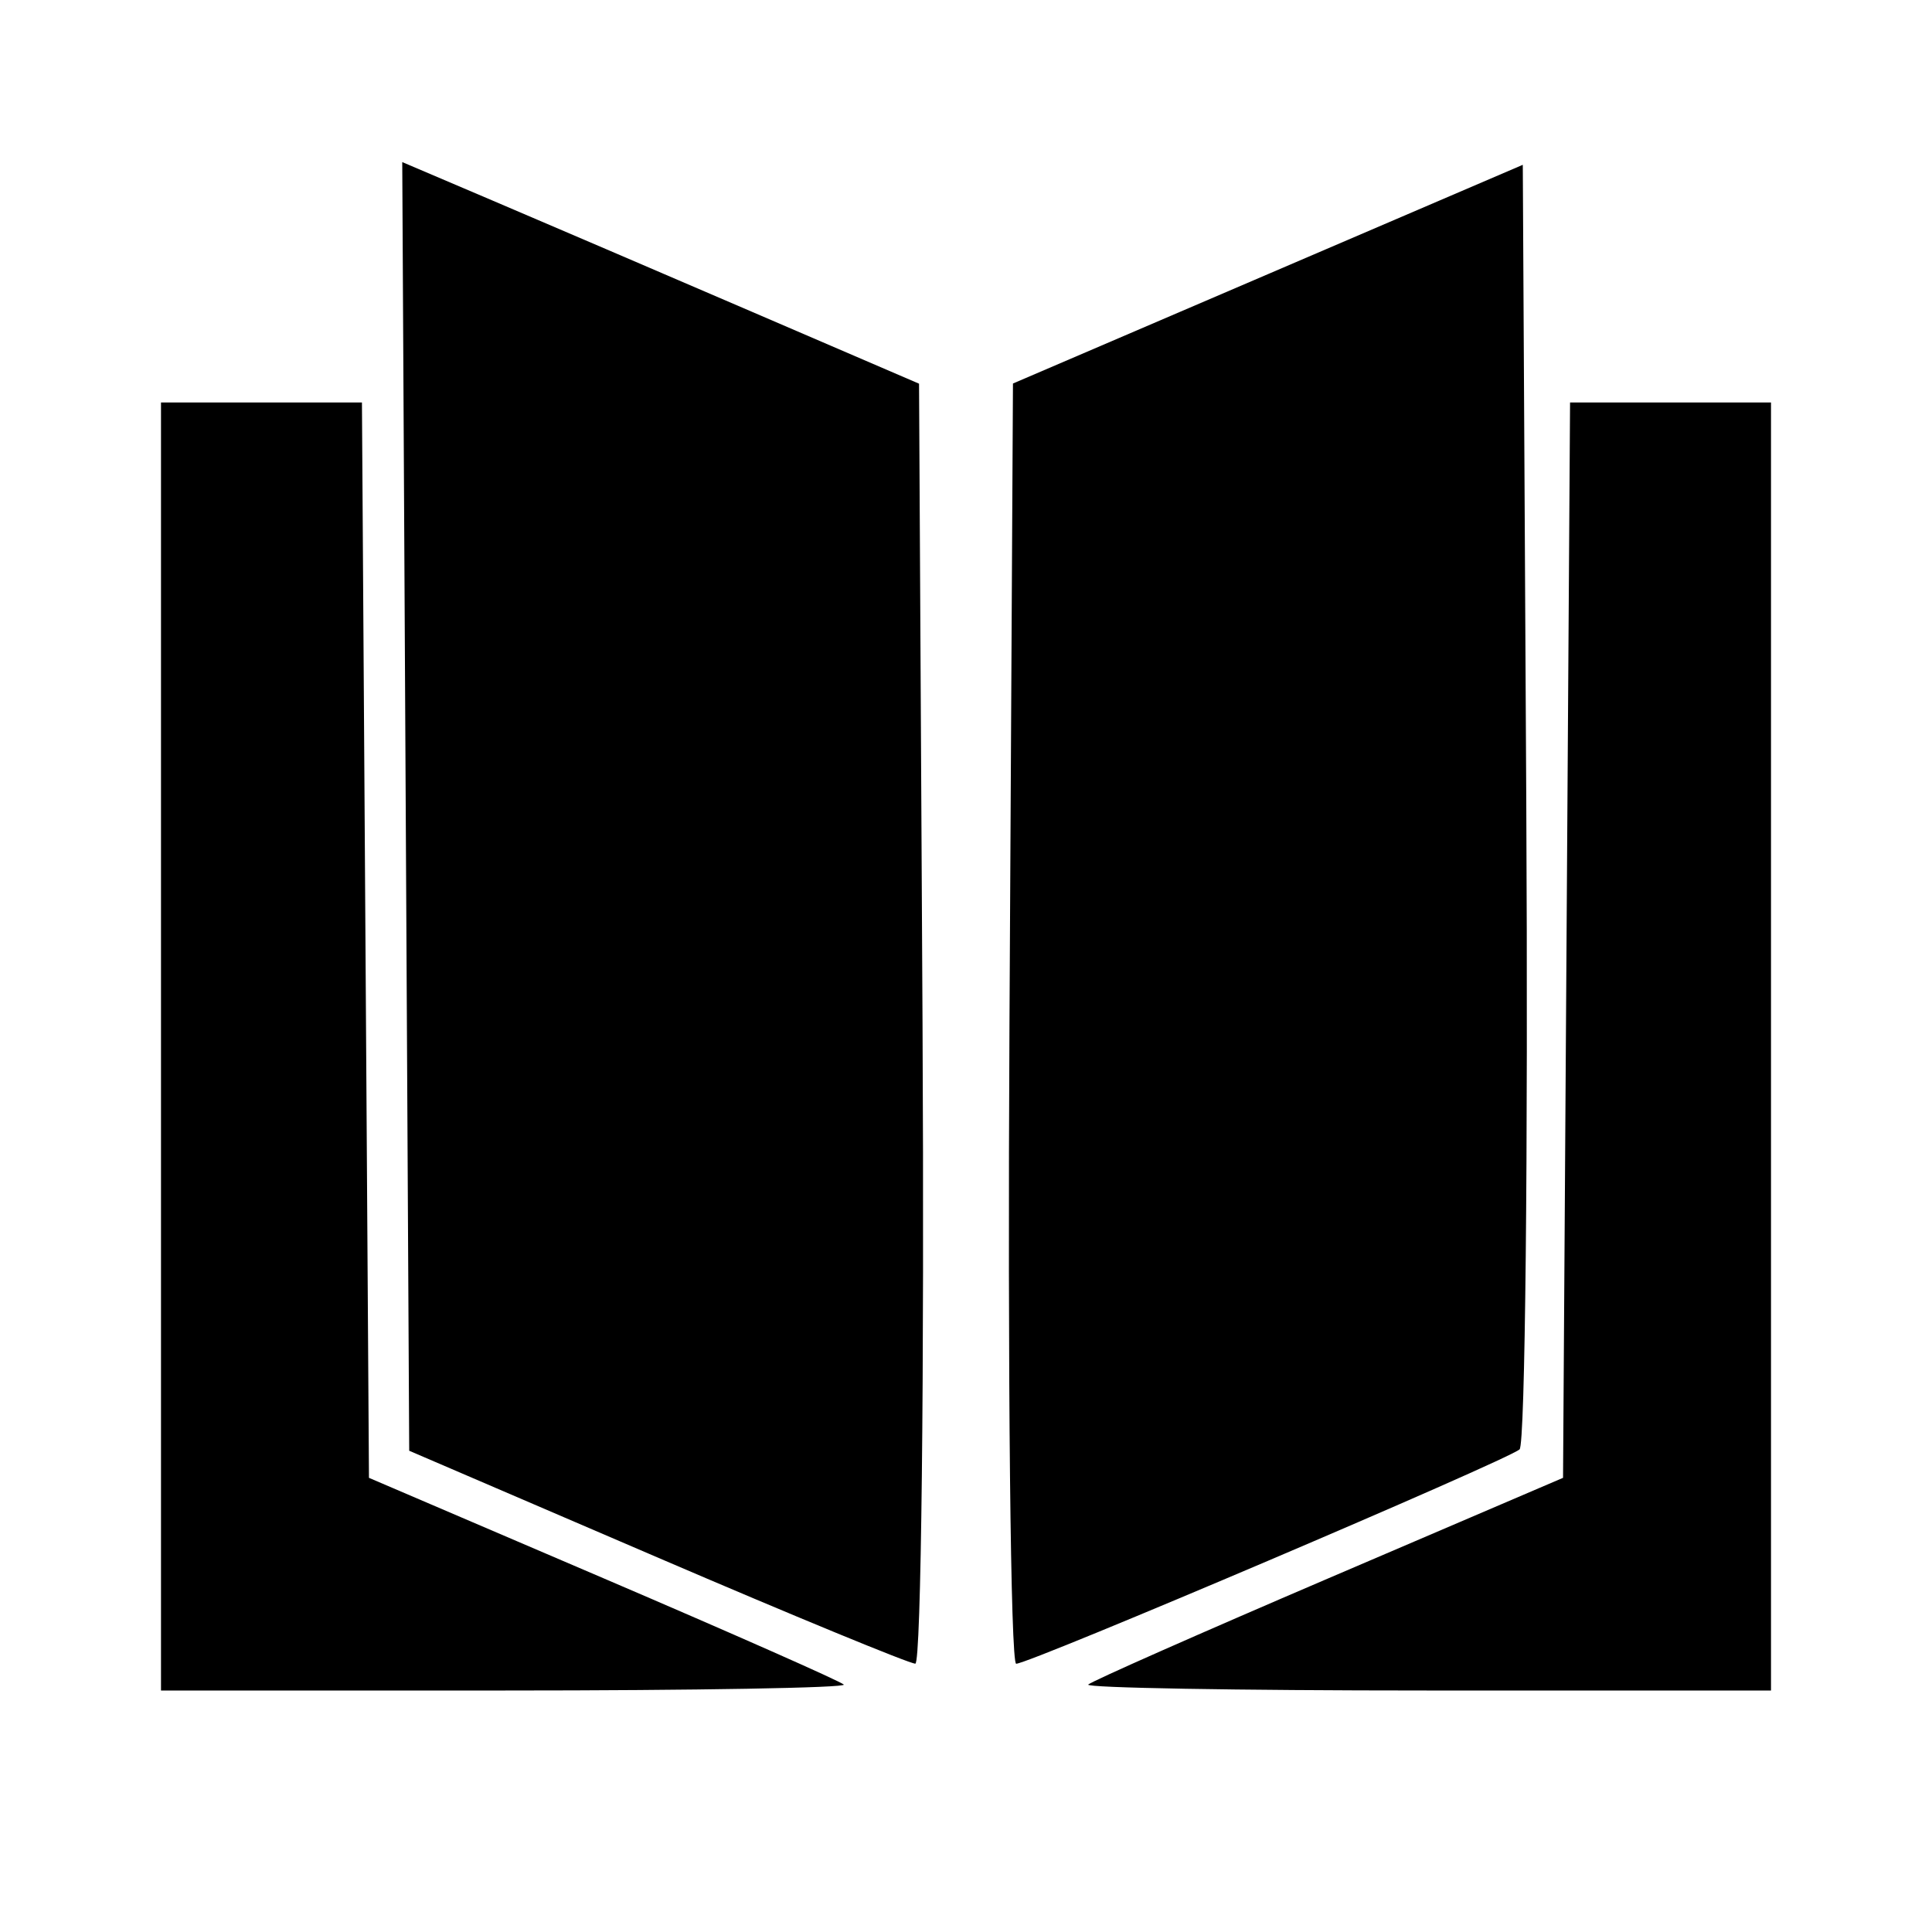 <svg xmlns="http://www.w3.org/2000/svg" width="144" height="144" viewBox="0 0 144 144" version="1.1">
	<path d="M 30.240 60.106 L 30.500 108.130 48.963 116.065 C 59.117 120.429, 67.784 124, 68.223 124 C 68.661 124, 68.903 102.535, 68.760 76.299 L 68.500 28.598 56 23.219 C 49.125 20.260, 40.458 16.544, 36.740 14.960 L 29.981 12.081 30.240 60.106 M 94.500 20.435 L 75.500 28.585 75.240 76.293 C 75.097 102.532, 75.322 124.003, 75.740 124.006 C 76.725 124.013, 112.261 108.881, 113.260 108.029 C 113.678 107.672, 113.903 85.984, 113.760 59.832 L 113.500 12.284 94.500 20.435 M 12 78 L 12 126 37.667 126 C 51.783 126, 63.134 125.801, 62.891 125.558 C 62.648 125.314, 54.585 121.748, 44.974 117.632 L 27.500 110.149 27.239 70.074 L 26.977 30 19.489 30 L 12 30 12 78 M 116.761 70.074 L 116.500 110.149 99.026 117.632 C 89.415 121.748, 81.352 125.314, 81.109 125.558 C 80.866 125.801, 92.217 126, 106.333 126 L 132 126 132 78 L 132 30 124.511 30 L 117.023 30 116.761 70.074" stroke="none" fill="black" fill-rule="evenodd"/>
</svg>